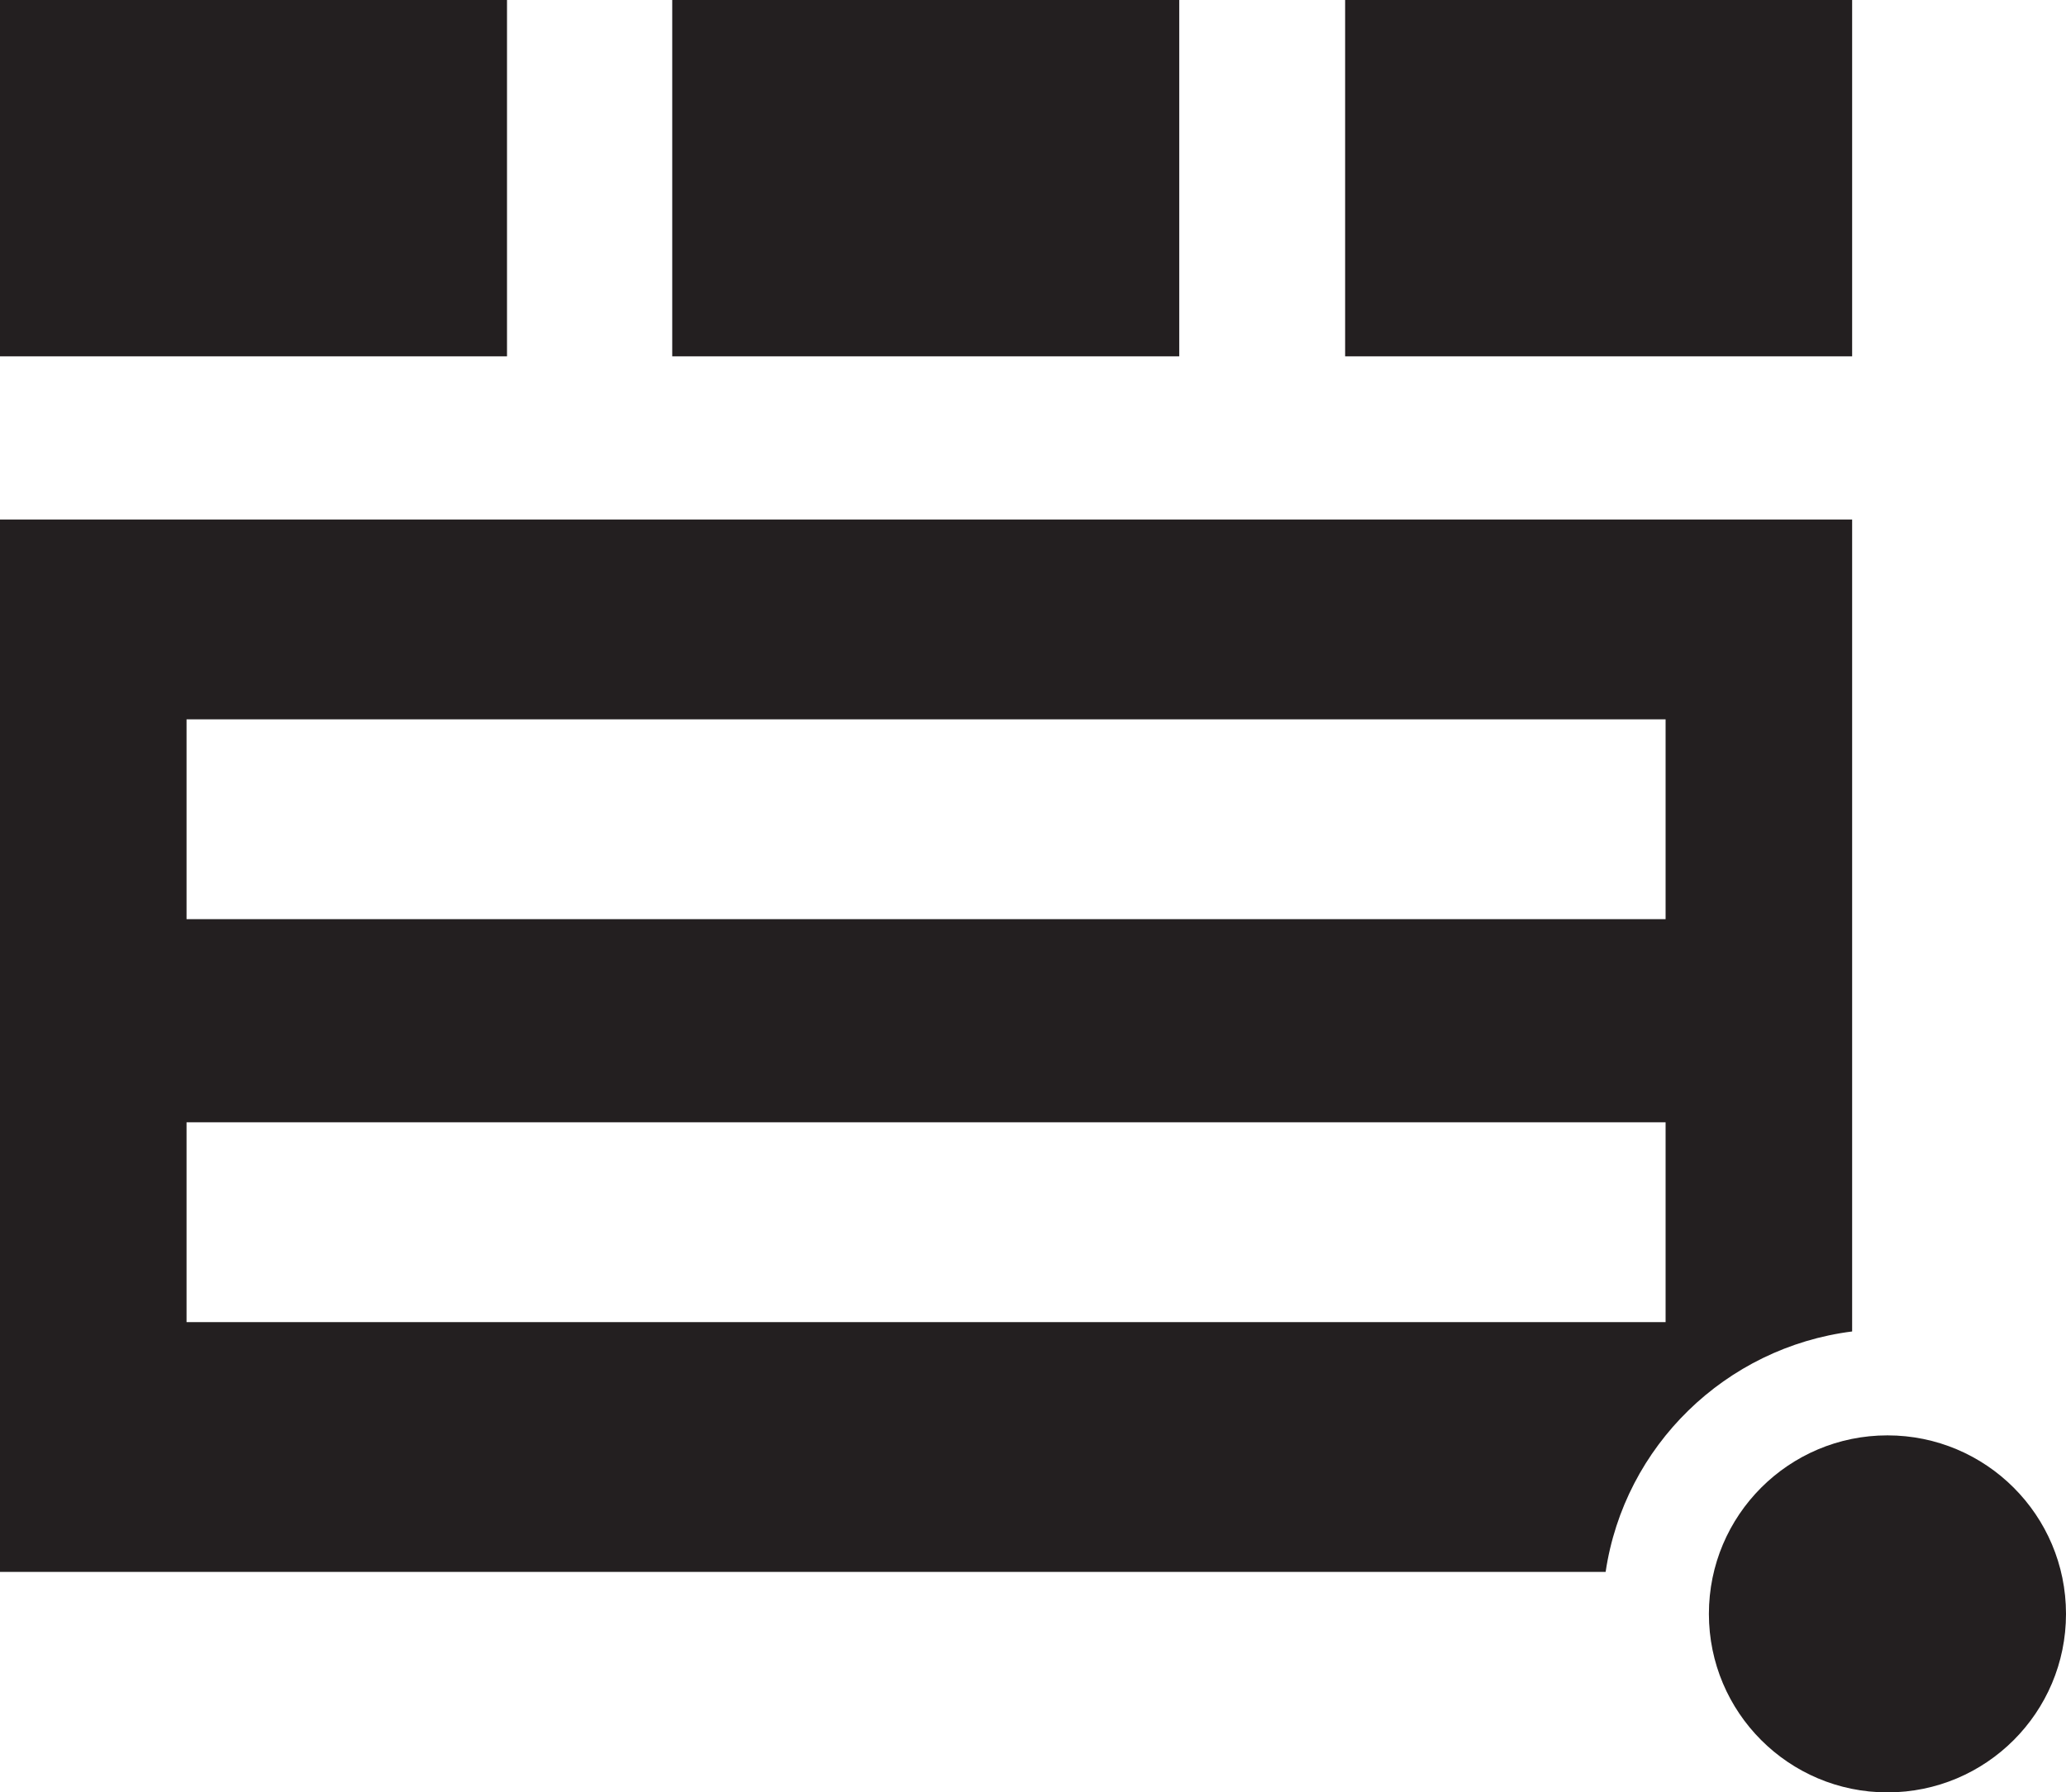 <?xml version="1.0" encoding="utf-8"?>
<!-- Generator: Adobe Illustrator 21.0.0, SVG Export Plug-In . SVG Version: 6.00 Build 0)  -->
<!DOCTYPE svg PUBLIC "-//W3C//DTD SVG 1.1//EN" "http://www.w3.org/Graphics/SVG/1.1/DTD/svg11.dtd">
<svg version="1.1" id="Layer_1" xmlns="http://www.w3.org/2000/svg" xmlns:xlink="http://www.w3.org/1999/xlink" x="0px" y="0px"
	 viewBox="0 0 310.1 269.1" style="enable-background:new 0 0 310.1 269.1;" xml:space="preserve">
<style type="text/css">
	.st0{fill:#231F20;}
</style>
<g>
	<path class="st0" d="M278,199.9V78H0v158h241C243.8,217.1,259,202.3,278,199.9z M250,198.5H28v-30h222V198.5z M250,138H28v-30h222
		V138z"/>
	<rect class="st0" width="76.1" height="53.5"/>
	<rect x="201.9" class="st0" width="76.1" height="53.5"/>
	<rect x="100.9" class="st0" width="76.1" height="53.5"/>
	<circle class="st0" cx="283.3" cy="242.3" r="26.8"/>
</g>
</svg>
